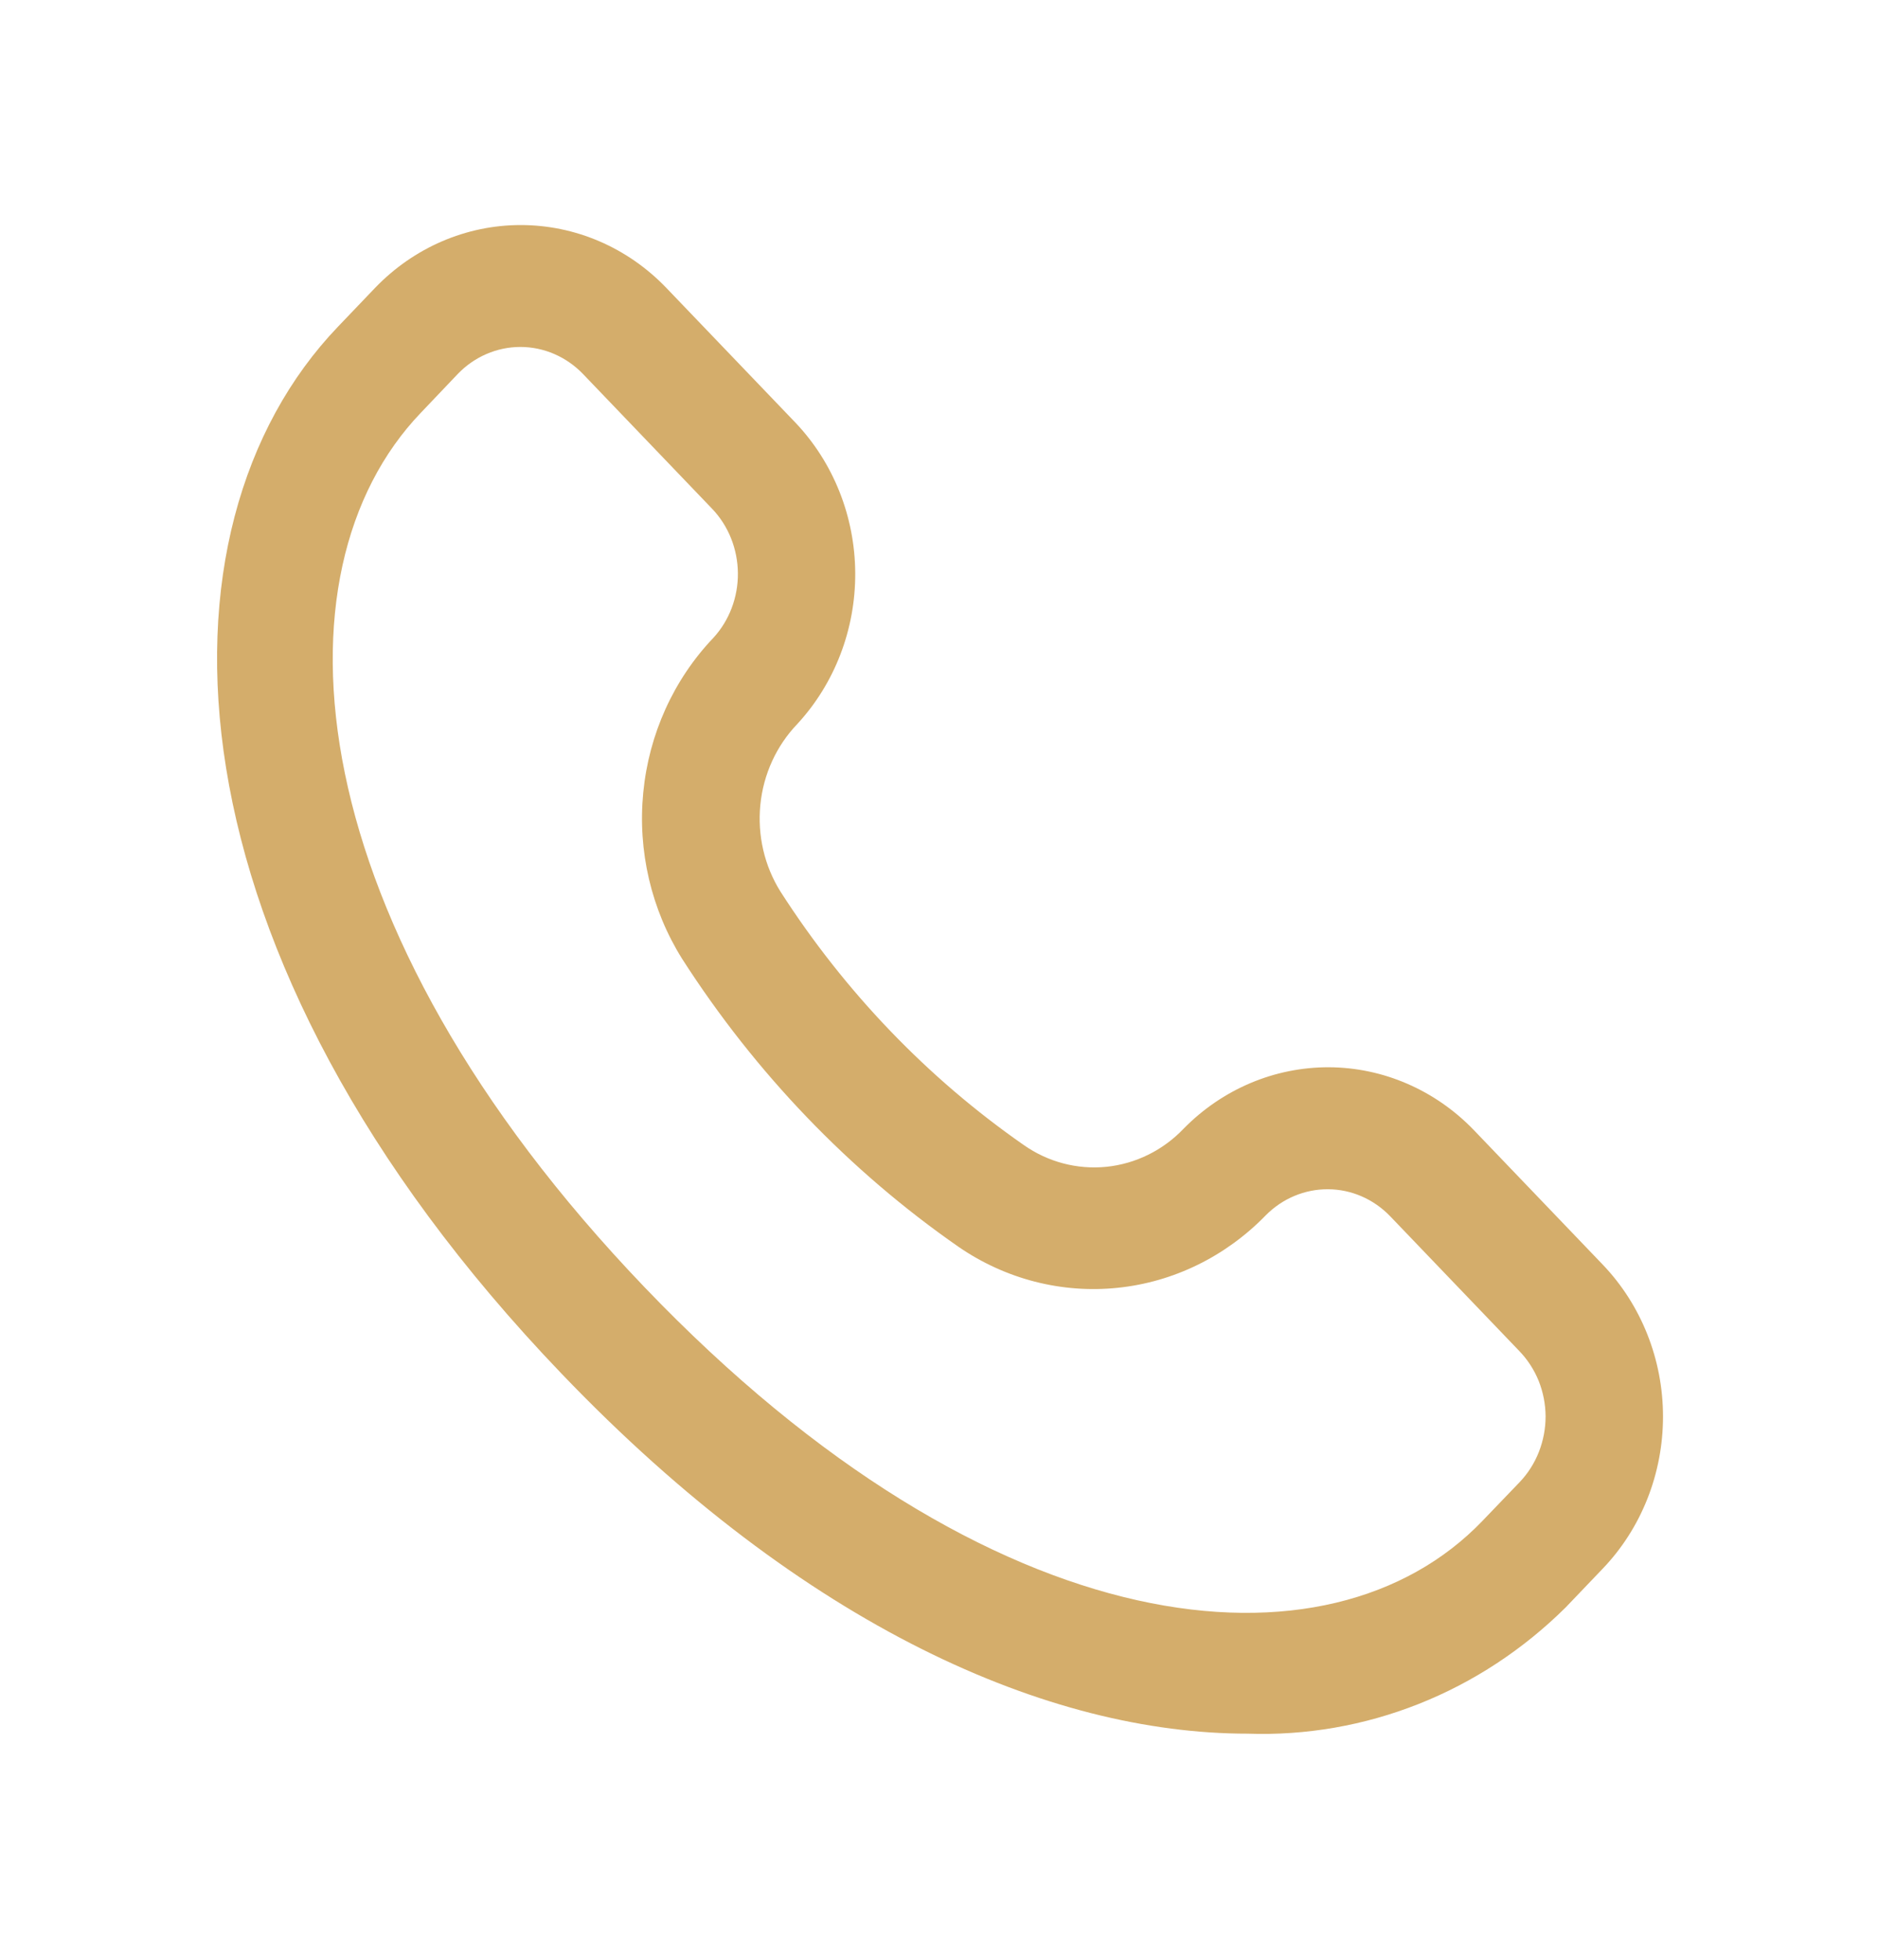 <svg width="23" height="24" viewBox="0 0 23 24" fill="none" xmlns="http://www.w3.org/2000/svg">
<path d="M19.628 15.486L18.047 13.836C17.575 13.348 16.939 13.073 16.275 13.07C15.611 13.068 14.973 13.337 14.497 13.821C14.244 14.087 13.909 14.252 13.551 14.289C13.193 14.325 12.834 14.231 12.536 14.021C11.359 13.201 10.348 12.148 9.56 10.921C9.362 10.606 9.275 10.23 9.312 9.856C9.349 9.482 9.509 9.133 9.764 8.867C10.223 8.37 10.478 7.706 10.474 7.016C10.47 6.326 10.207 5.665 9.741 5.175L8.16 3.525C7.687 3.032 7.046 2.756 6.377 2.756C5.709 2.756 5.068 3.032 4.594 3.525L4.14 4C1.768 6.475 1.945 11.679 6.88 16.825C9.856 19.931 12.851 21.231 15.279 21.231C15.994 21.256 16.707 21.132 17.375 20.867C18.044 20.602 18.655 20.2 19.174 19.686L19.629 19.21C20.102 18.716 20.367 18.046 20.367 17.348C20.367 16.65 20.101 15.98 19.628 15.486ZM18.612 18.15L18.156 18.625C16.287 20.575 12.162 20.219 7.895 15.765C3.628 11.312 3.286 7.005 5.154 5.055L5.606 4.58C5.81 4.368 6.086 4.249 6.373 4.249C6.66 4.249 6.936 4.368 7.14 4.58L8.721 6.23C8.921 6.439 9.034 6.722 9.037 7.018C9.04 7.314 8.932 7.599 8.736 7.812C8.25 8.322 7.947 8.991 7.878 9.706C7.808 10.422 7.977 11.14 8.354 11.742C9.25 13.139 10.401 14.339 11.742 15.271C12.316 15.665 13.003 15.842 13.687 15.771C14.372 15.701 15.012 15.387 15.502 14.883C15.706 14.677 15.98 14.562 16.265 14.564C16.549 14.565 16.822 14.684 17.024 14.893L18.605 16.543C18.707 16.648 18.788 16.773 18.844 16.91C18.899 17.048 18.928 17.196 18.929 17.345C18.929 17.494 18.901 17.642 18.847 17.78C18.793 17.918 18.713 18.044 18.612 18.15Z" fill="#D4AD6B"/>
</svg>
